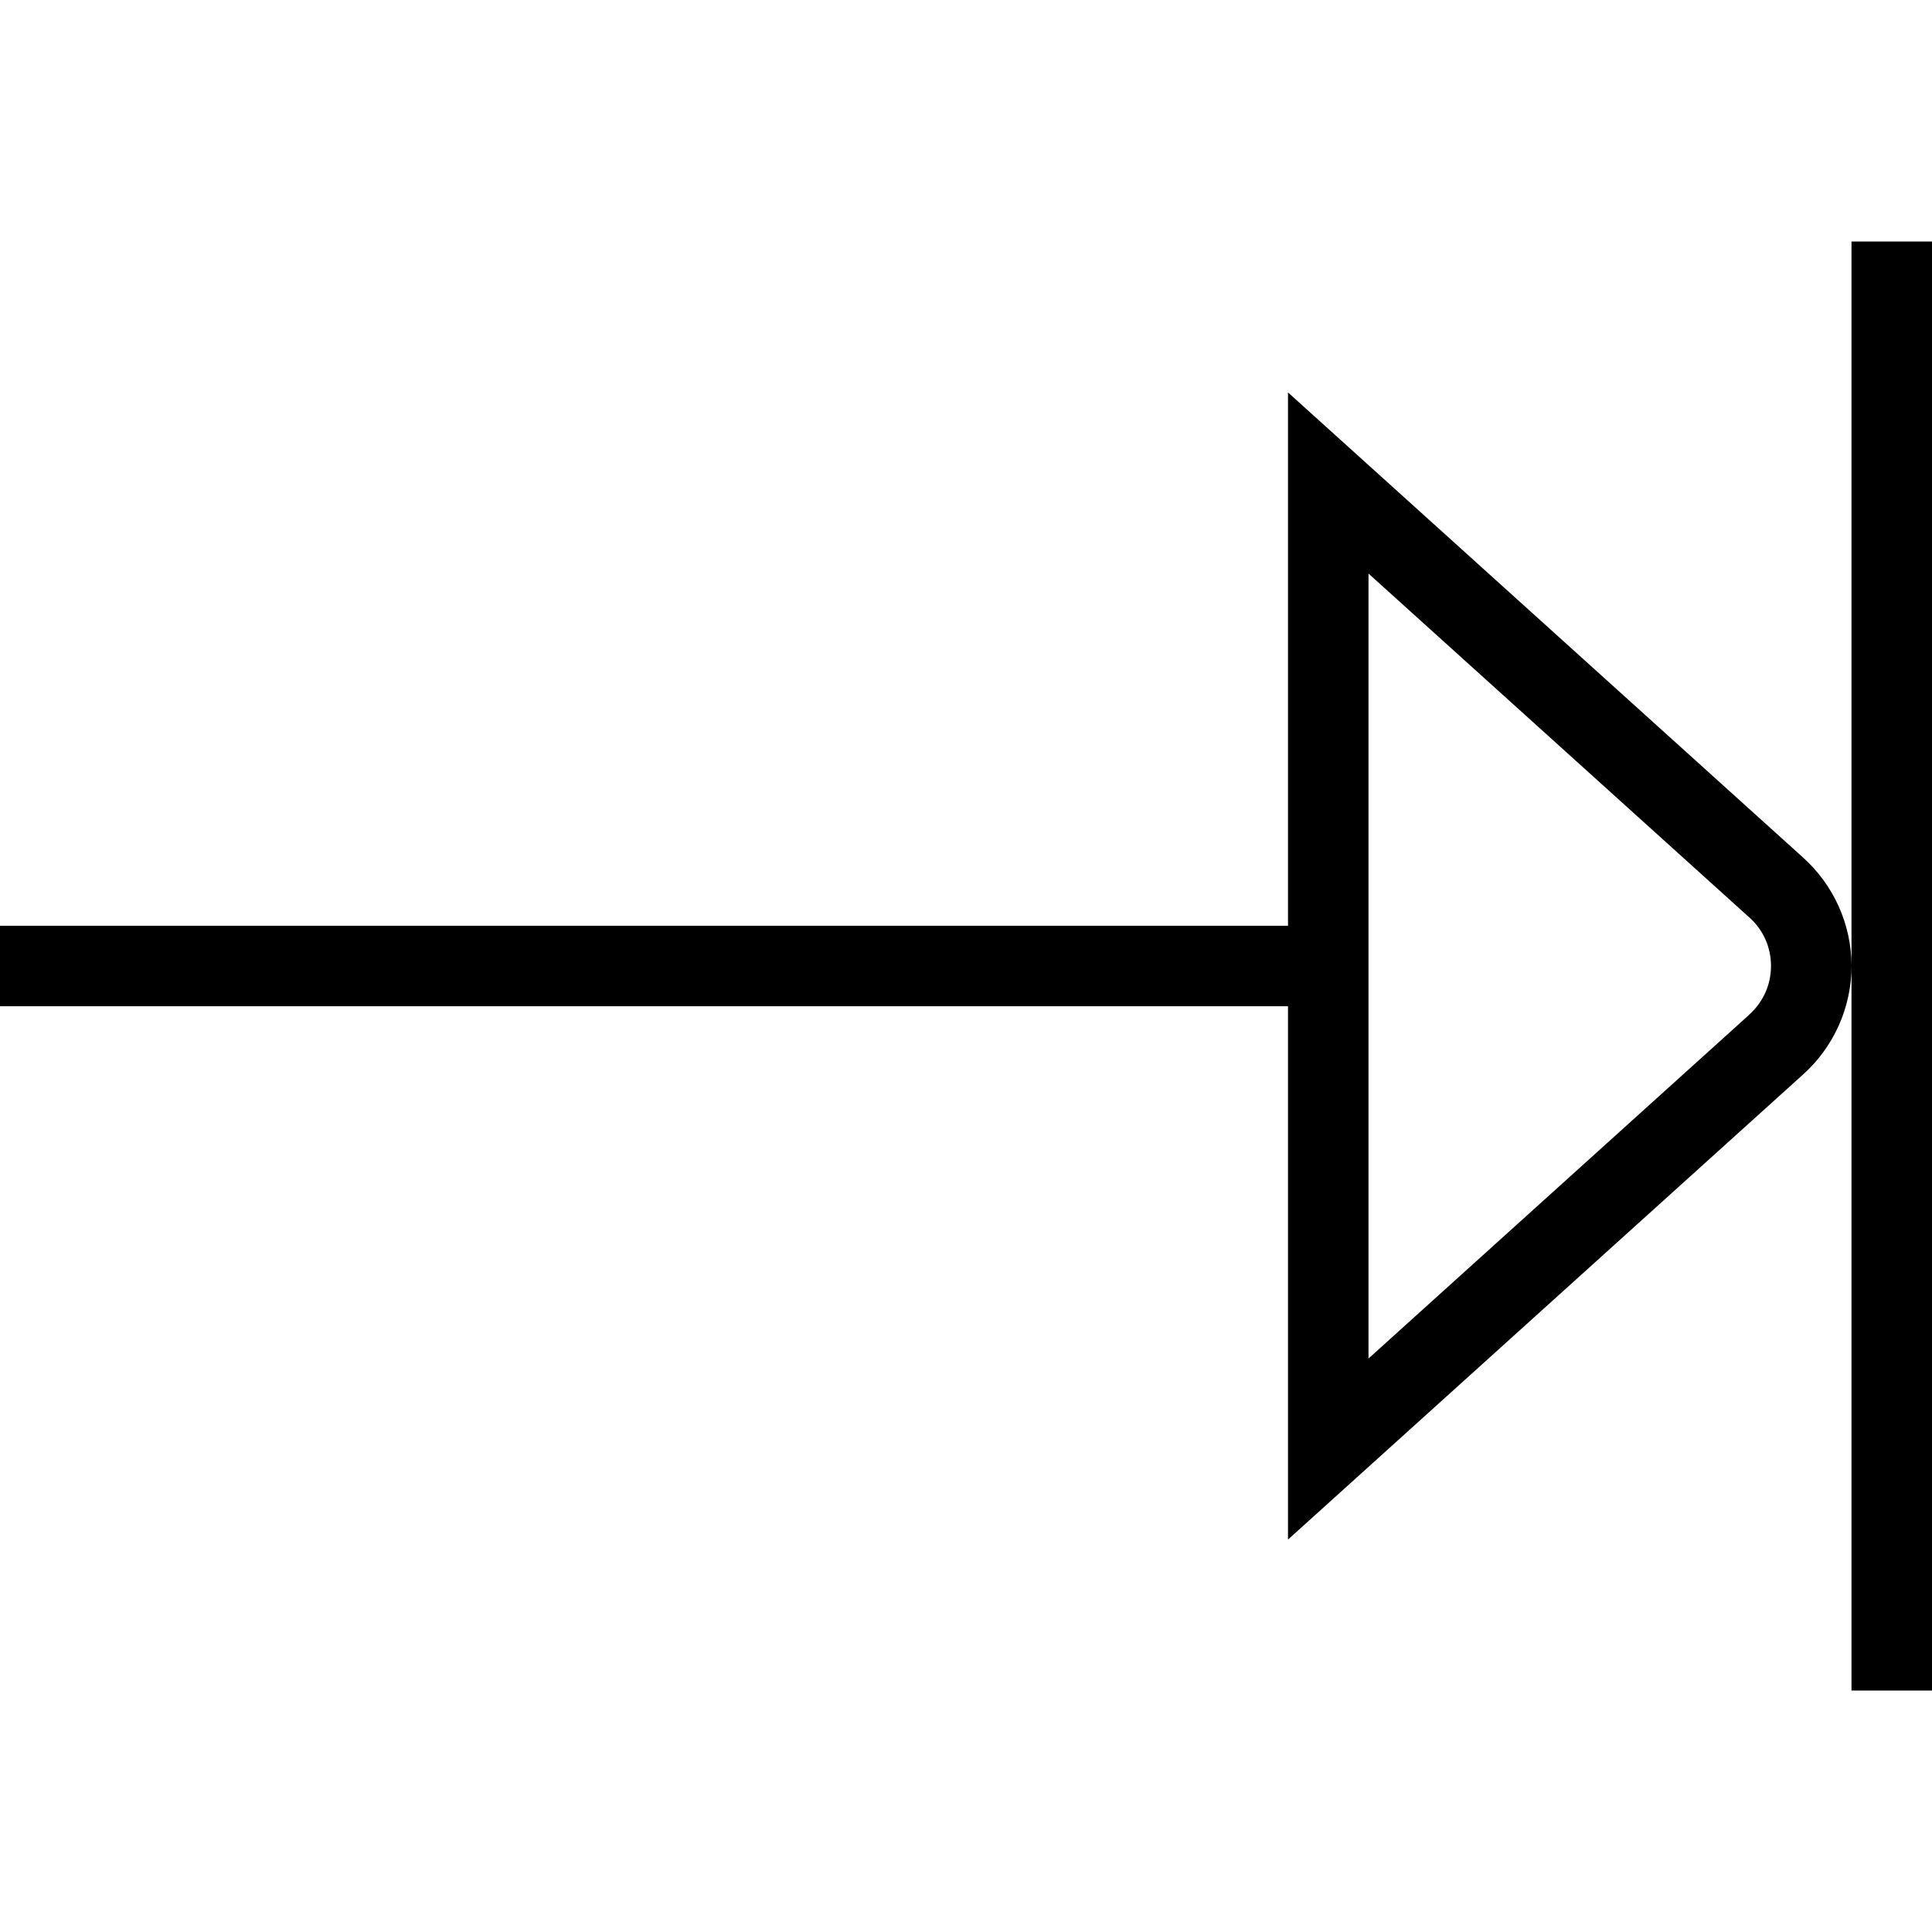 <?xml version="1.0" encoding="UTF-8"?>
<svg xmlns="http://www.w3.org/2000/svg" id="Layer_1" data-name="Layer 1" viewBox="0 0 24 24" width="512" height="512"><path d="M22.39,10.645l-6.39-5.77v6.625H0v1H16v6.625l6.387-5.767c.39-.345,.613-.84,.613-1.358s-.223-1.011-.61-1.355Zm-.669,1.968l-4.721,4.263V7.125l4.721,4.263,.004,.003c.178,.157,.275,.374,.275,.609s-.098,.452-.279,.612Zm2.279-9.612V21h-1V3h1Z"/></svg>
